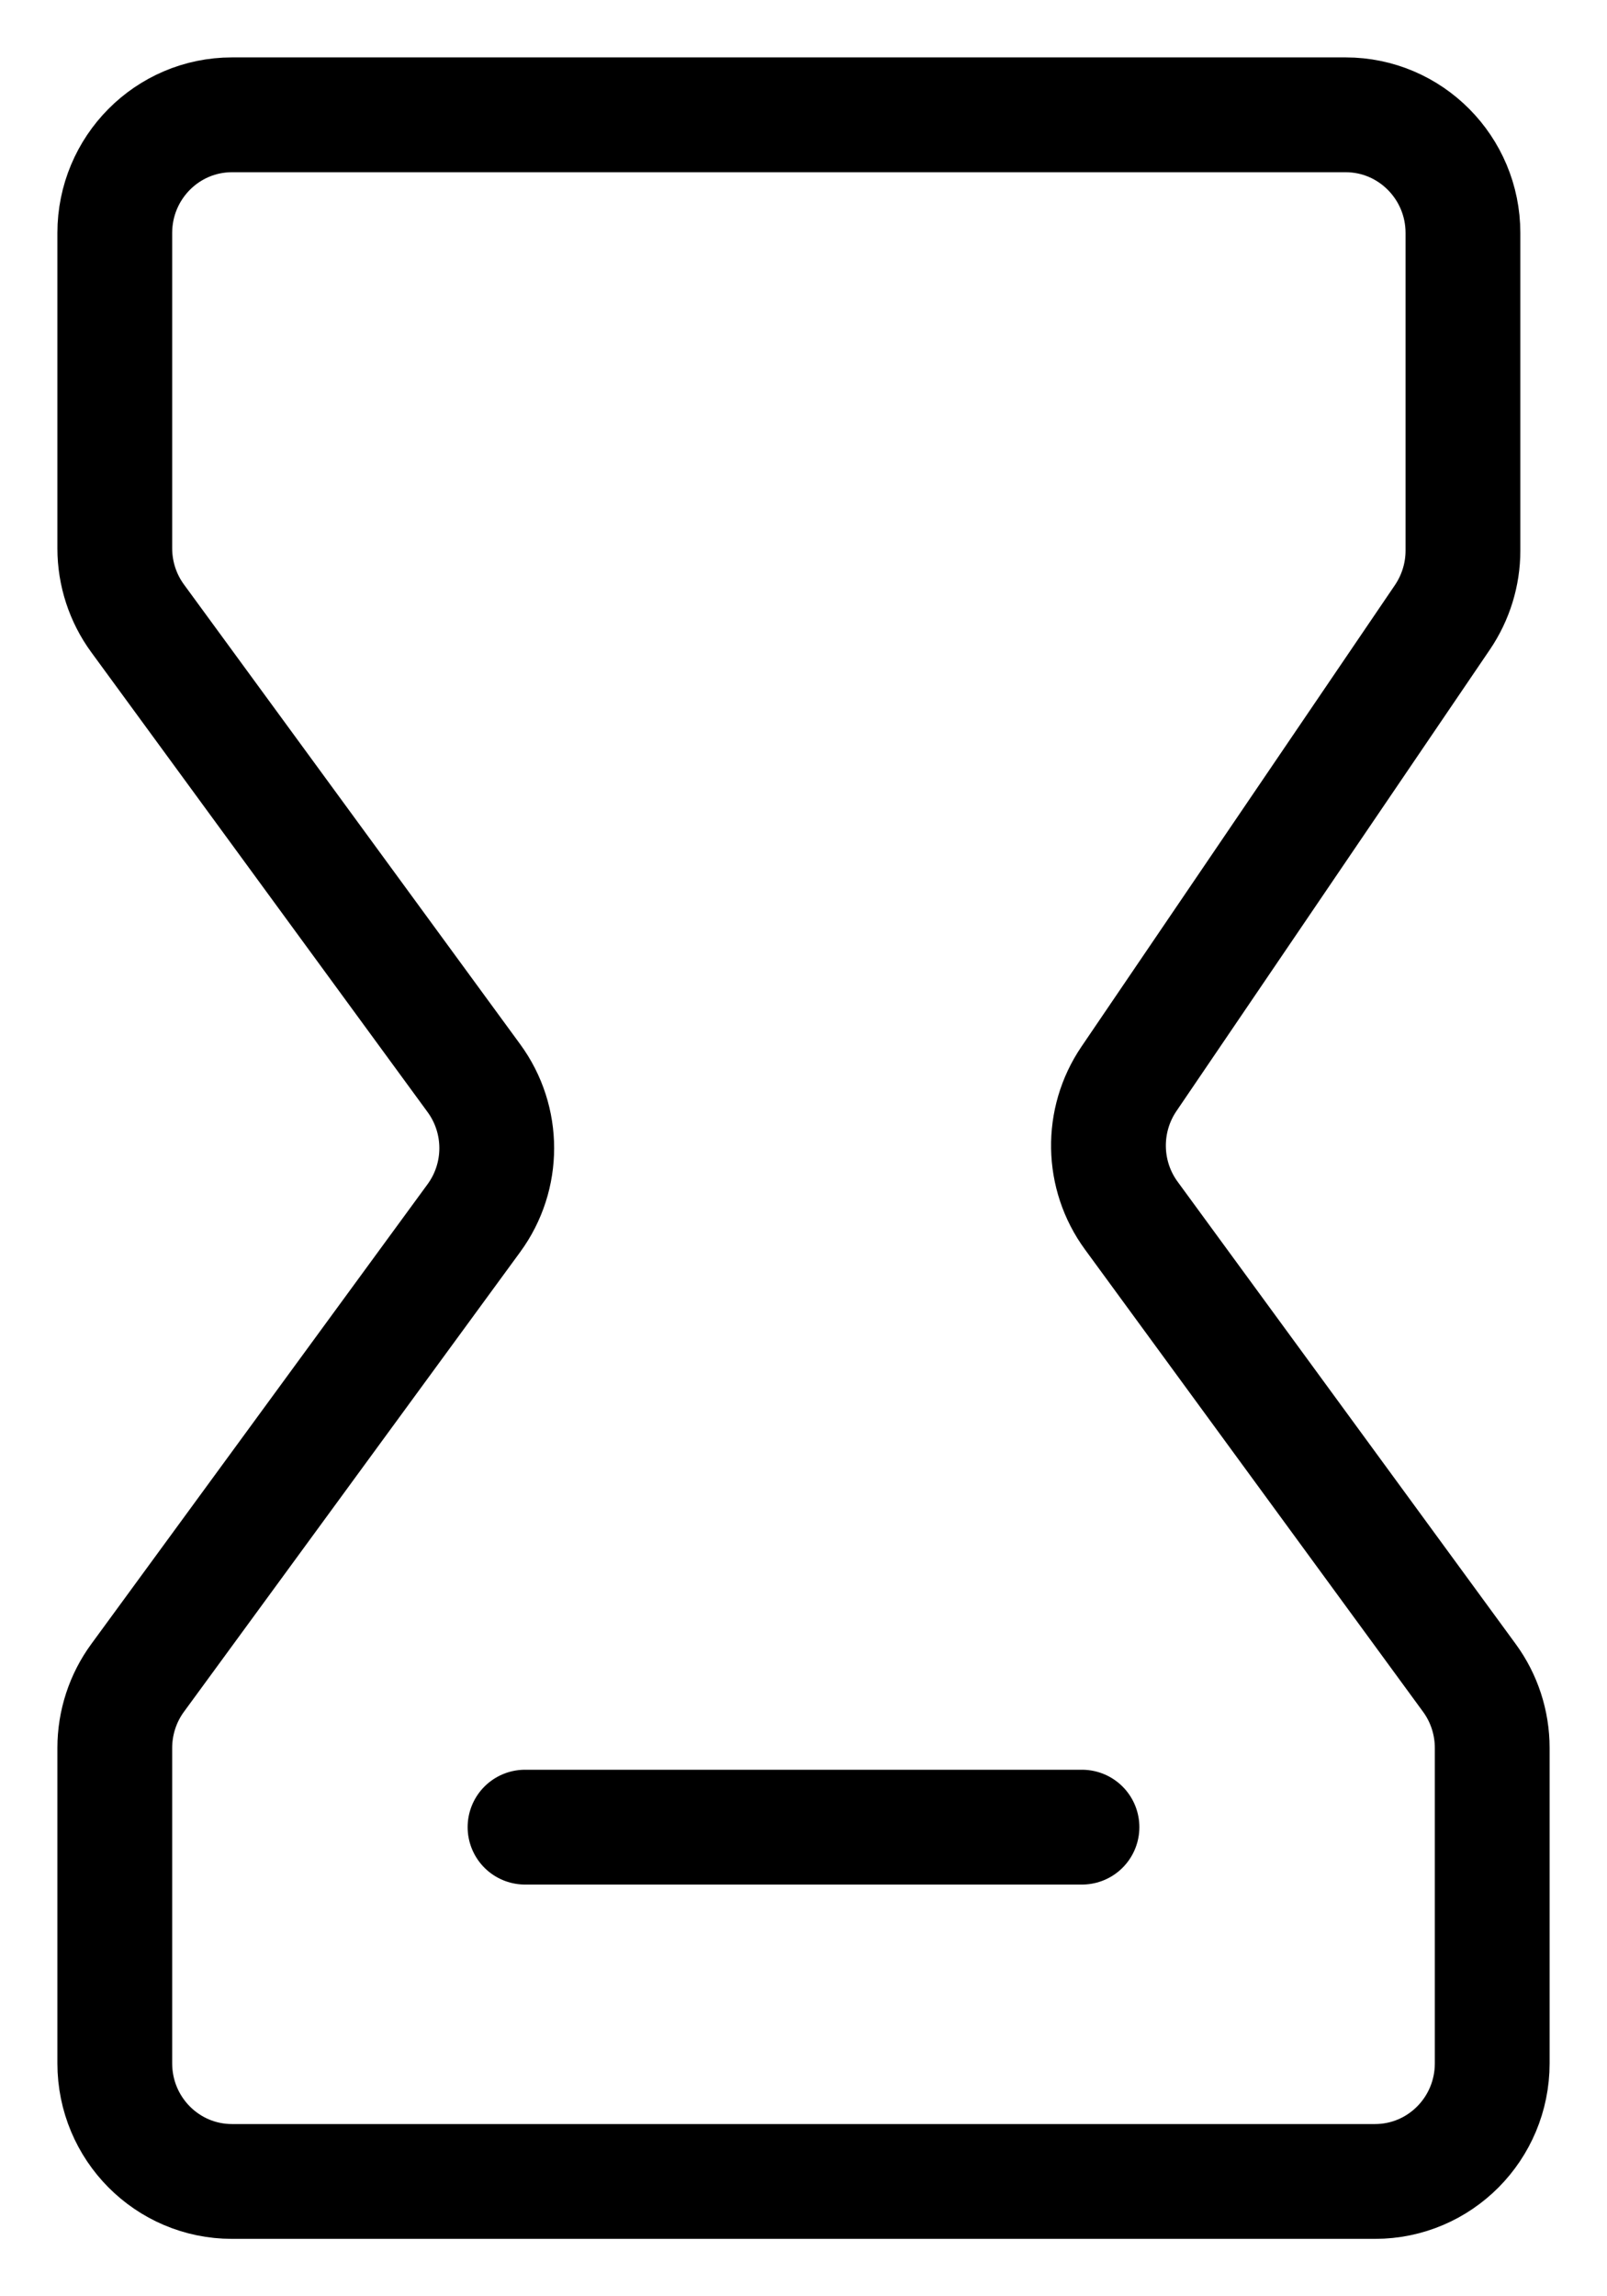 <svg viewBox="0 0 14 20" fill="none" xmlns="http://www.w3.org/2000/svg">
<path d="M4.574 15.914H9.426M11.979 19H2.021C1.457 19 1 18.54 1 17.971V15.224C1 15.004 1.07 14.79 1.199 14.614L4.128 10.61C4.394 10.247 4.394 9.753 4.128 9.39L1.199 5.386C1.07 5.21 1 4.996 1 4.776V2.029C1 1.461 1.457 1 2.021 1H11.723C12.287 1 12.745 1.461 12.745 2.029V4.796C12.745 5.003 12.682 5.206 12.566 5.377L9.835 9.397C9.59 9.758 9.598 10.236 9.856 10.588L12.801 14.614C12.93 14.79 13 15.004 13 15.224V17.971C13 18.54 12.543 19 11.979 19Z" stroke="currentColor" stroke-width="1" stroke-linecap="round" stroke-linejoin="round"/>
</svg>
